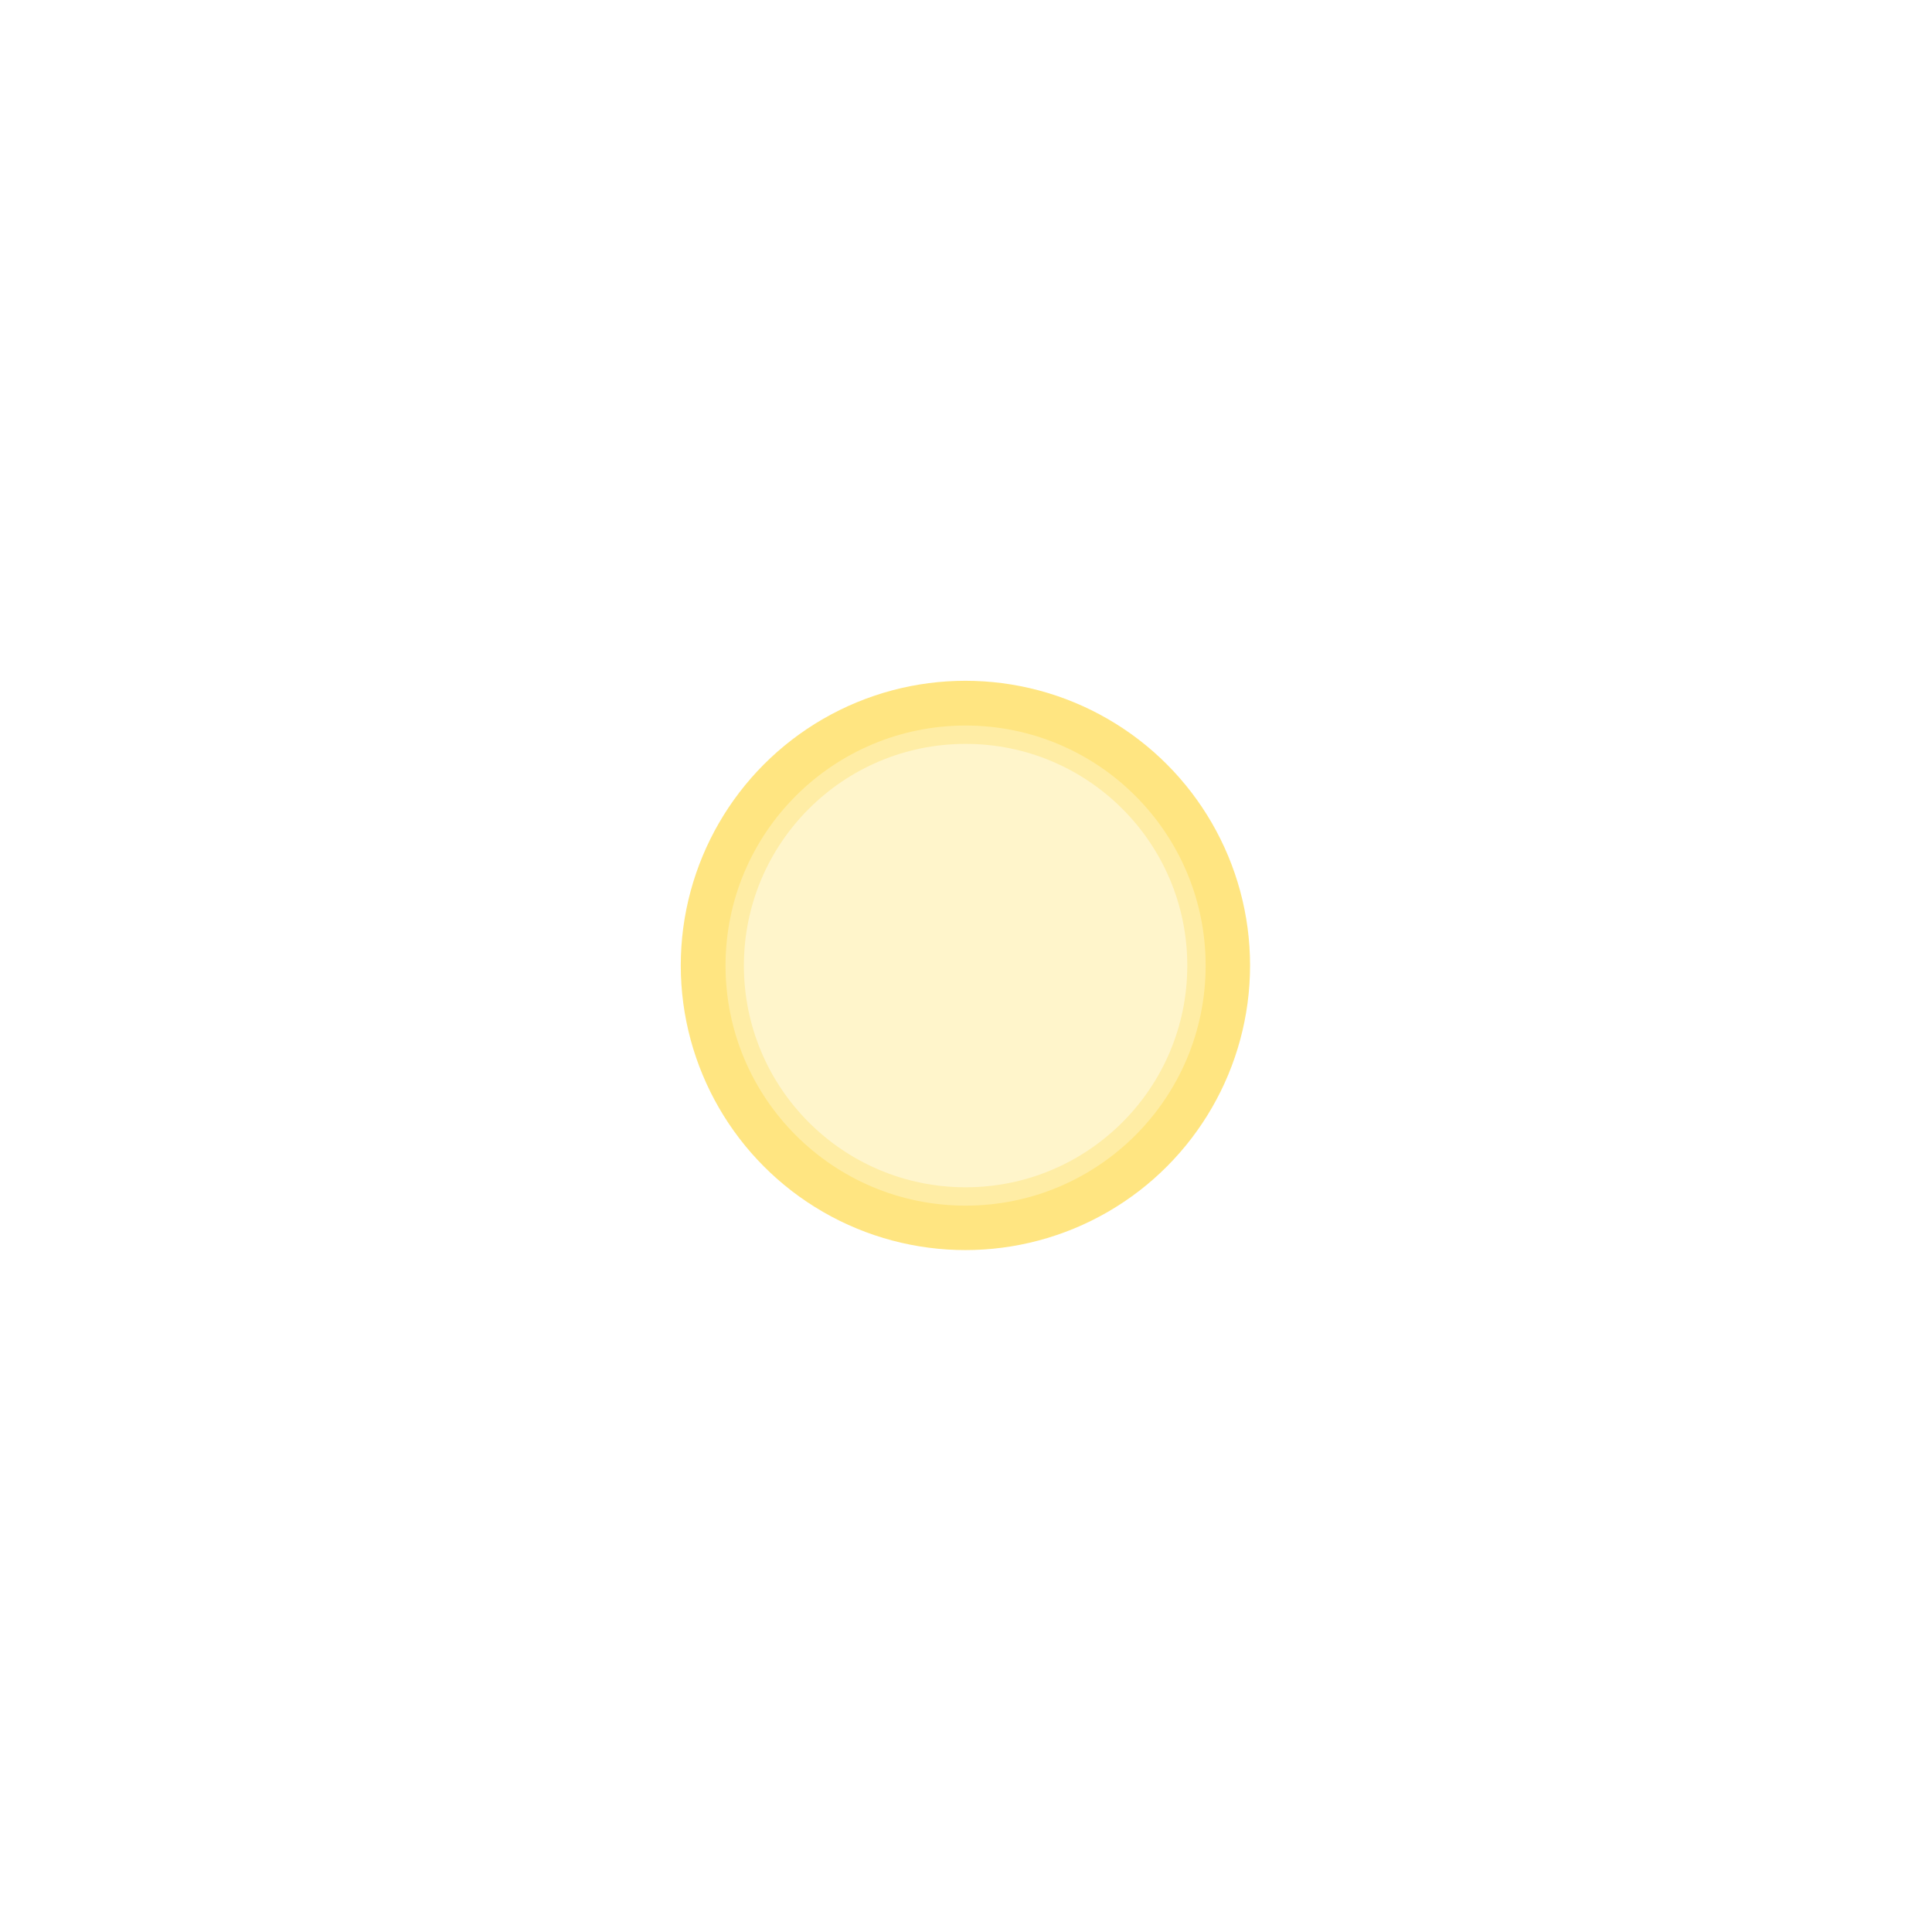 <?xml version="1.0" encoding="UTF-8" standalone="no"?>
<!-- Created with Inkscape (http://www.inkscape.org/) -->

<svg
   width="300"
   height="300"
   viewBox="0 0 79.375 79.375"
   version="1.1"
   id="svg1"
   inkscape:version="1.3.2 (091e20e, 2023-11-25, custom)"
   sodipodi:docname="sol.svg"
   xmlns:inkscape="http://www.inkscape.org/namespaces/inkscape"
   xmlns:sodipodi="http://sodipodi.sourceforge.net/DTD/sodipodi-0.dtd"
   xmlns="http://www.w3.org/2000/svg"
   xmlns:svg="http://www.w3.org/2000/svg">
  <sodipodi:namedview
     id="namedview1"
     pagecolor="#000000"
     bordercolor="#000000"
     borderopacity="0.25"
     inkscape:showpageshadow="2"
     inkscape:pageopacity="0.0"
     inkscape:pagecheckerboard="0"
     inkscape:deskcolor="#d1d1d1"
     inkscape:document-units="mm"
     inkscape:zoom="2.8284271"
     inkscape:cx="143.71945"
     inkscape:cy="140.18392"
     inkscape:window-width="2560"
     inkscape:window-height="1057"
     inkscape:window-x="-8"
     inkscape:window-y="-8"
     inkscape:window-maximized="1"
     inkscape:current-layer="layer1" />
  <defs
     id="defs1">
    <filter
       inkscape:collect="always"
       style="color-interpolation-filters:sRGB"
       id="filter1"
       x="-1.2"
       y="-1.2"
       width="3.4"
       height="3.4">
      <feGaussianBlur
         inkscape:collect="always"
         stdDeviation="9.757"
         id="feGaussianBlur1" />
    </filter>
  </defs>
  <g
     inkscape:label="Sol"
     inkscape:groupmode="layer"
     id="layer1"
     transform="matrix(1.267,0,0,1.267,-3.852,-3.581)">
    <circle
       style="opacity:0.701;mix-blend-mode:normal;fill:#ffcc00;fill-opacity:1;stroke-width:0.374;filter:url(#filter1)"
       id="circle1"
       cx="13.476"
       cy="13.263"
       r="9.757"
       inkscape:label="Brilho"
       transform="matrix(0.946,0,0,0.946,21.597,21.585)" />
    <circle
       style="opacity:1;fill:#ffeda5;fill-opacity:1;stroke-width:0.298"
       id="path1"
       cx="34.351"
       cy="34.137"
       r="7.784"
       inkscape:label="Plasma" />
    <circle
       style="opacity:1;fill:#fff5cb;fill-opacity:1;stroke-width:0.275"
       id="circle2"
       cx="34.351"
       cy="34.137"
       r="7.189"
       inkscape:label="InnerPlasma" />
  </g>
</svg>
